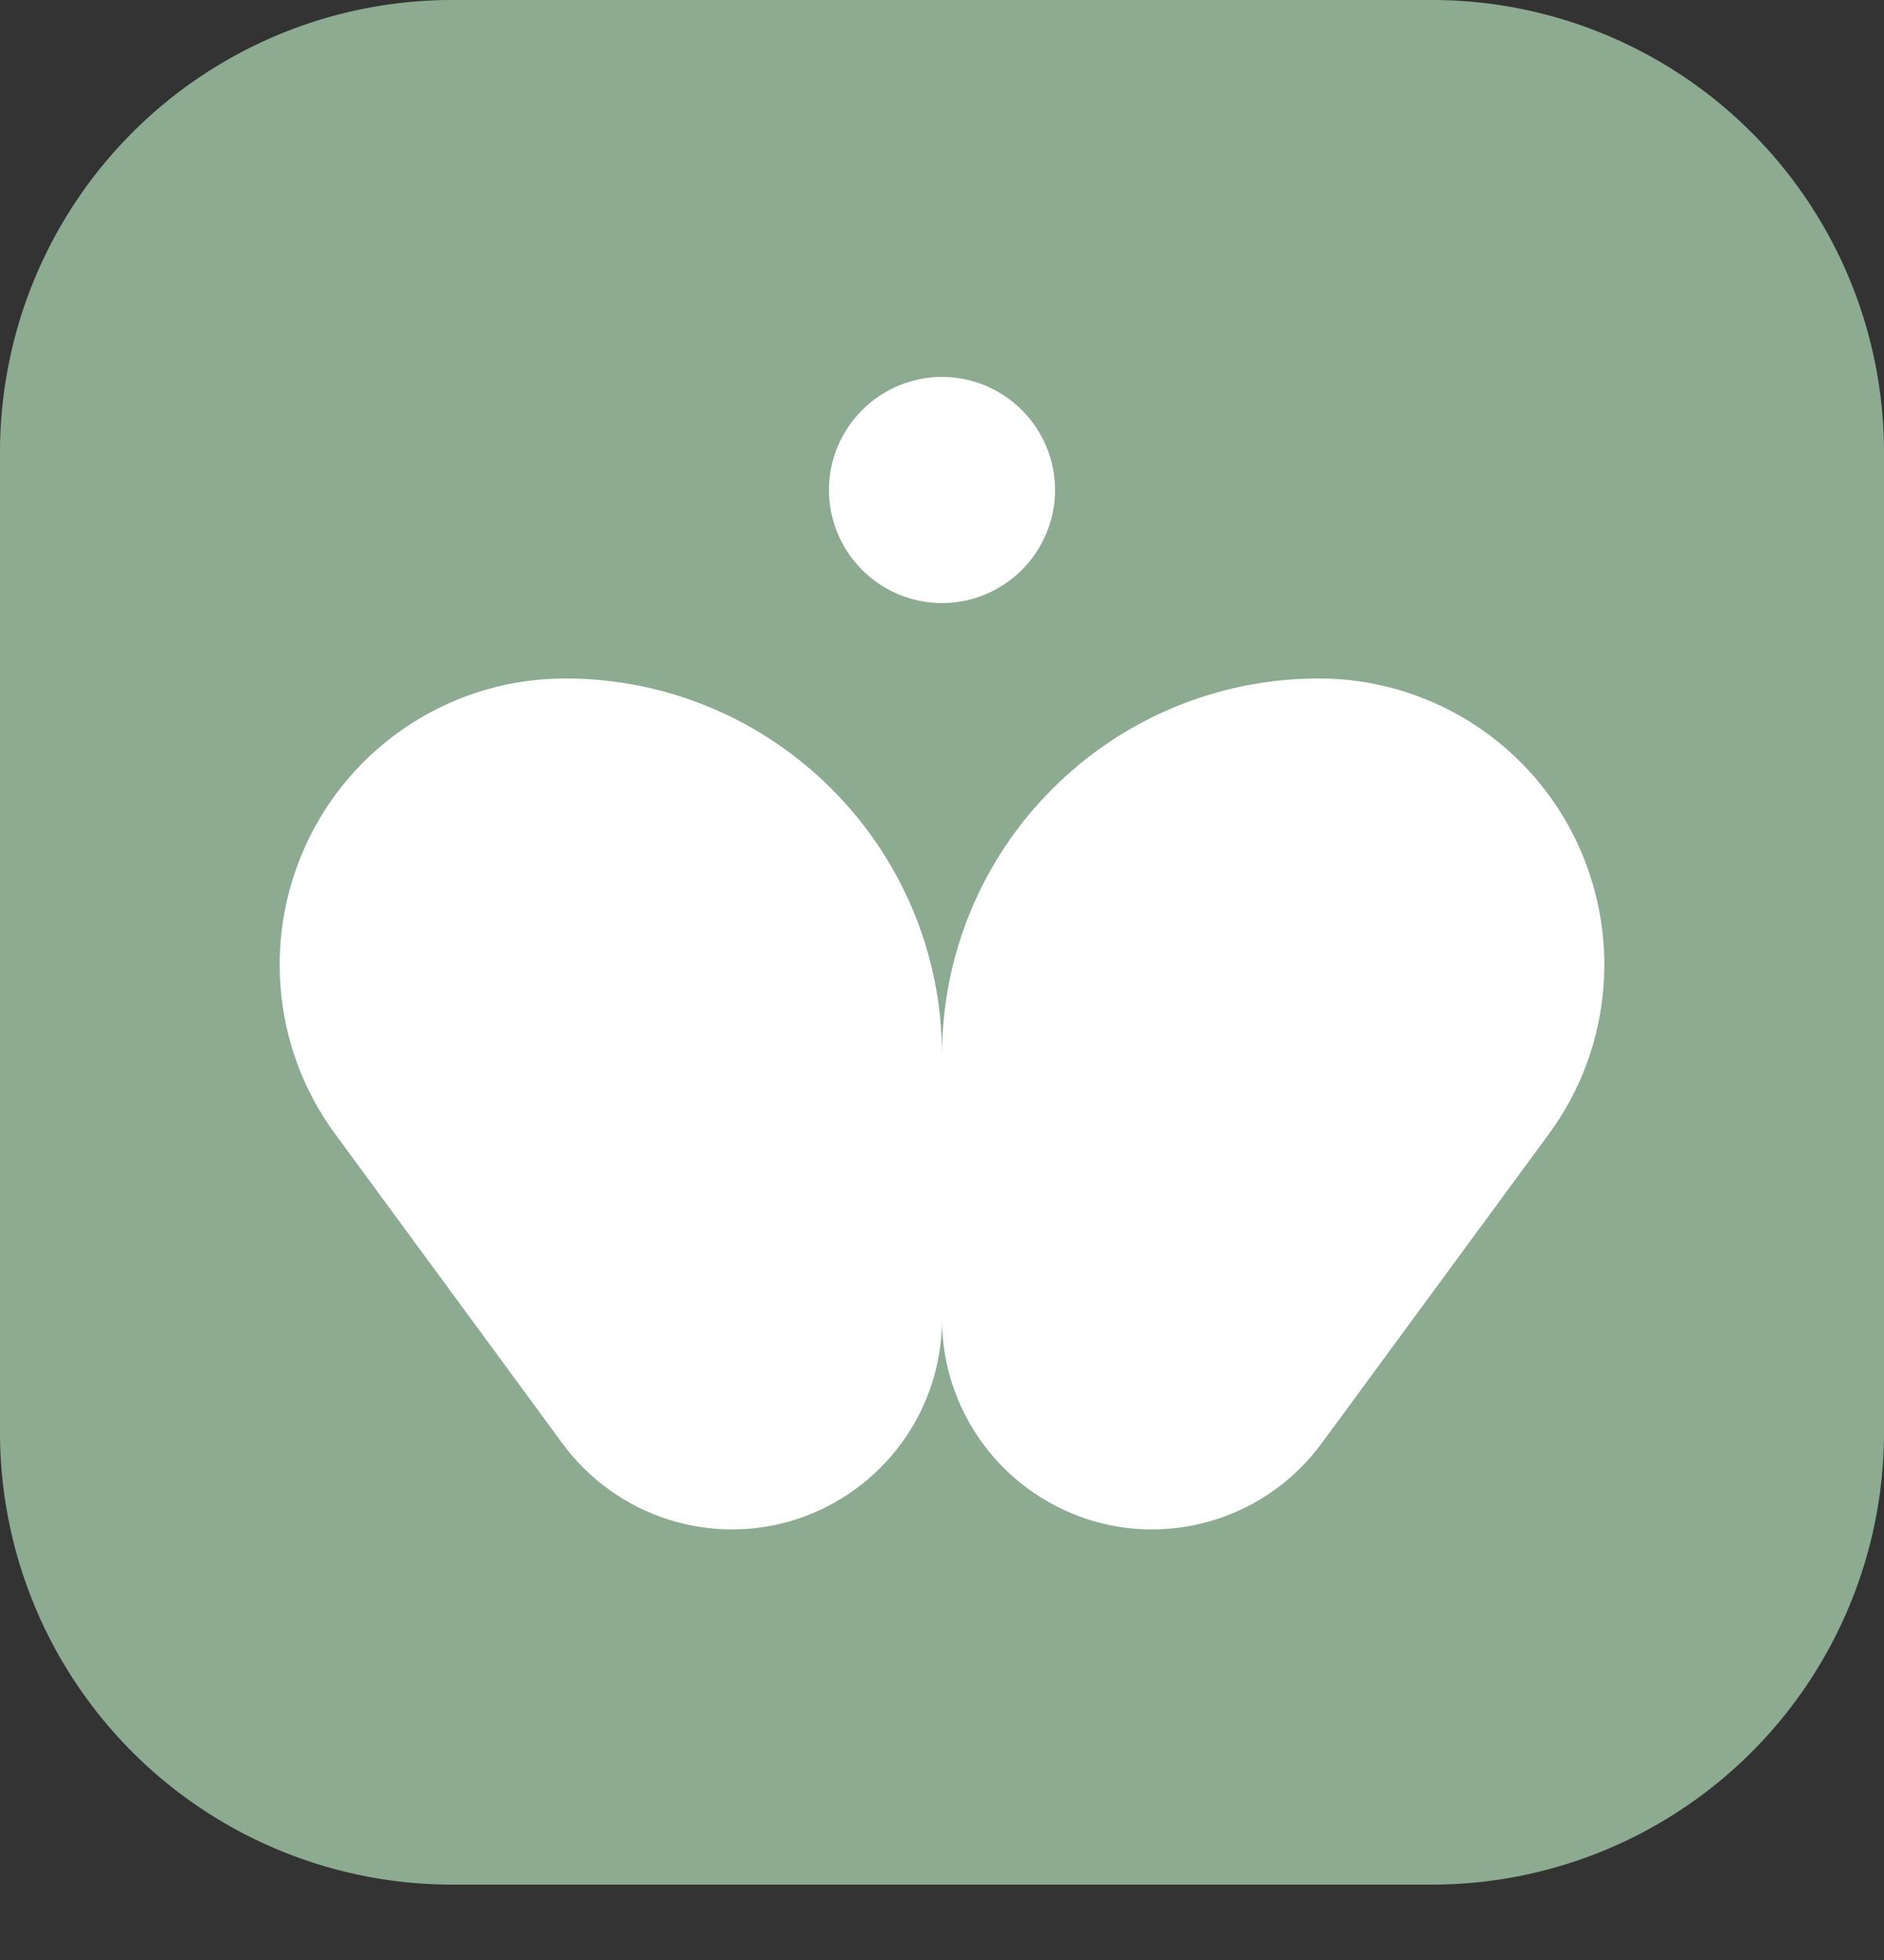 <svg xmlns="http://www.w3.org/2000/svg" xmlns:xlink="http://www.w3.org/1999/xlink" width="50" height="52" viewBox="0 0 50 52" fill="none"><rect x="0" y="0" width="50" height="52" fill="#333333" stroke="none"/><defs><path id="path_0"
        transform="translate(0 0) rotate(0 25 25)"
        d="M0 12 A12 12 0 0 1 12 0 H38 A12 12 0 0 1 50 12 V38 A12 12 0 0 1 38 50 H12 A12 12 0 0 1 0 38 Z" /></defs><g opacity="1" transform="translate(0 0)  rotate(0 25 25)"><g opacity="1" transform="translate(0 0)  rotate(0 25 25)"><path id="Rectangle Copy" fill-rule="evenodd" style="fill:#8CAB91" transform="translate(0 0)  rotate(0 25 25)" opacity="1" d="M0 12 A12 12 0 0 1 12 0 H38 A12 12 0 0 1 50 12 V38 A12 12 0 0 1 38 50 H12 A12 12 0 0 1 0 38 Z " /><mask id="mask-0" fill="white"><use xlink:href="#path_0"></use></mask><g mask="url(#mask-0)"></g></g><path id="路径 2" fill-rule="evenodd" style="fill:#FFFFFF" transform="translate(0 18)  rotate(0 25 17)" opacity="1" d="M8.24 4.16C9.53 1.61 12.14 0 15 0C20.52 0 25 4.48 25 10C25 7.35 26.05 4.8 27.93 2.93C29.8 1.05 32.35 0 35 0C37.86 0 40.47 1.61 41.76 4.16C43.05 6.72 42.8 9.78 41.11 12.08L35.07 20.3C33.64 22.24 31.13 23.05 28.84 22.3C26.55 21.54 25 19.41 25 17C25 19.41 23.45 21.54 21.16 22.3C18.87 23.05 16.36 22.24 14.93 20.3L8.89 12.08C7.2 9.78 6.95 6.72 8.24 4.16Z" /><path id="矩形 1" fill-rule="evenodd" style="fill:#FFFFFF" transform="translate(22 10)  rotate(0 3 3)" opacity="1" d="M3,6L3,6C3.8,6 4.56,5.68 5.12,5.12C5.68,4.56 6,3.8 6,3L6,3C6,2.2 5.68,1.44 5.12,0.88C4.56,0.32 3.8,0 3,0L3,0C2.2,0 1.44,0.32 0.88,0.88C0.32,1.44 0,2.2 0,3L0,3C0,3.8 0.32,4.56 0.88,5.12C1.44,5.68 2.2,6 3,6Z " /></g></svg>